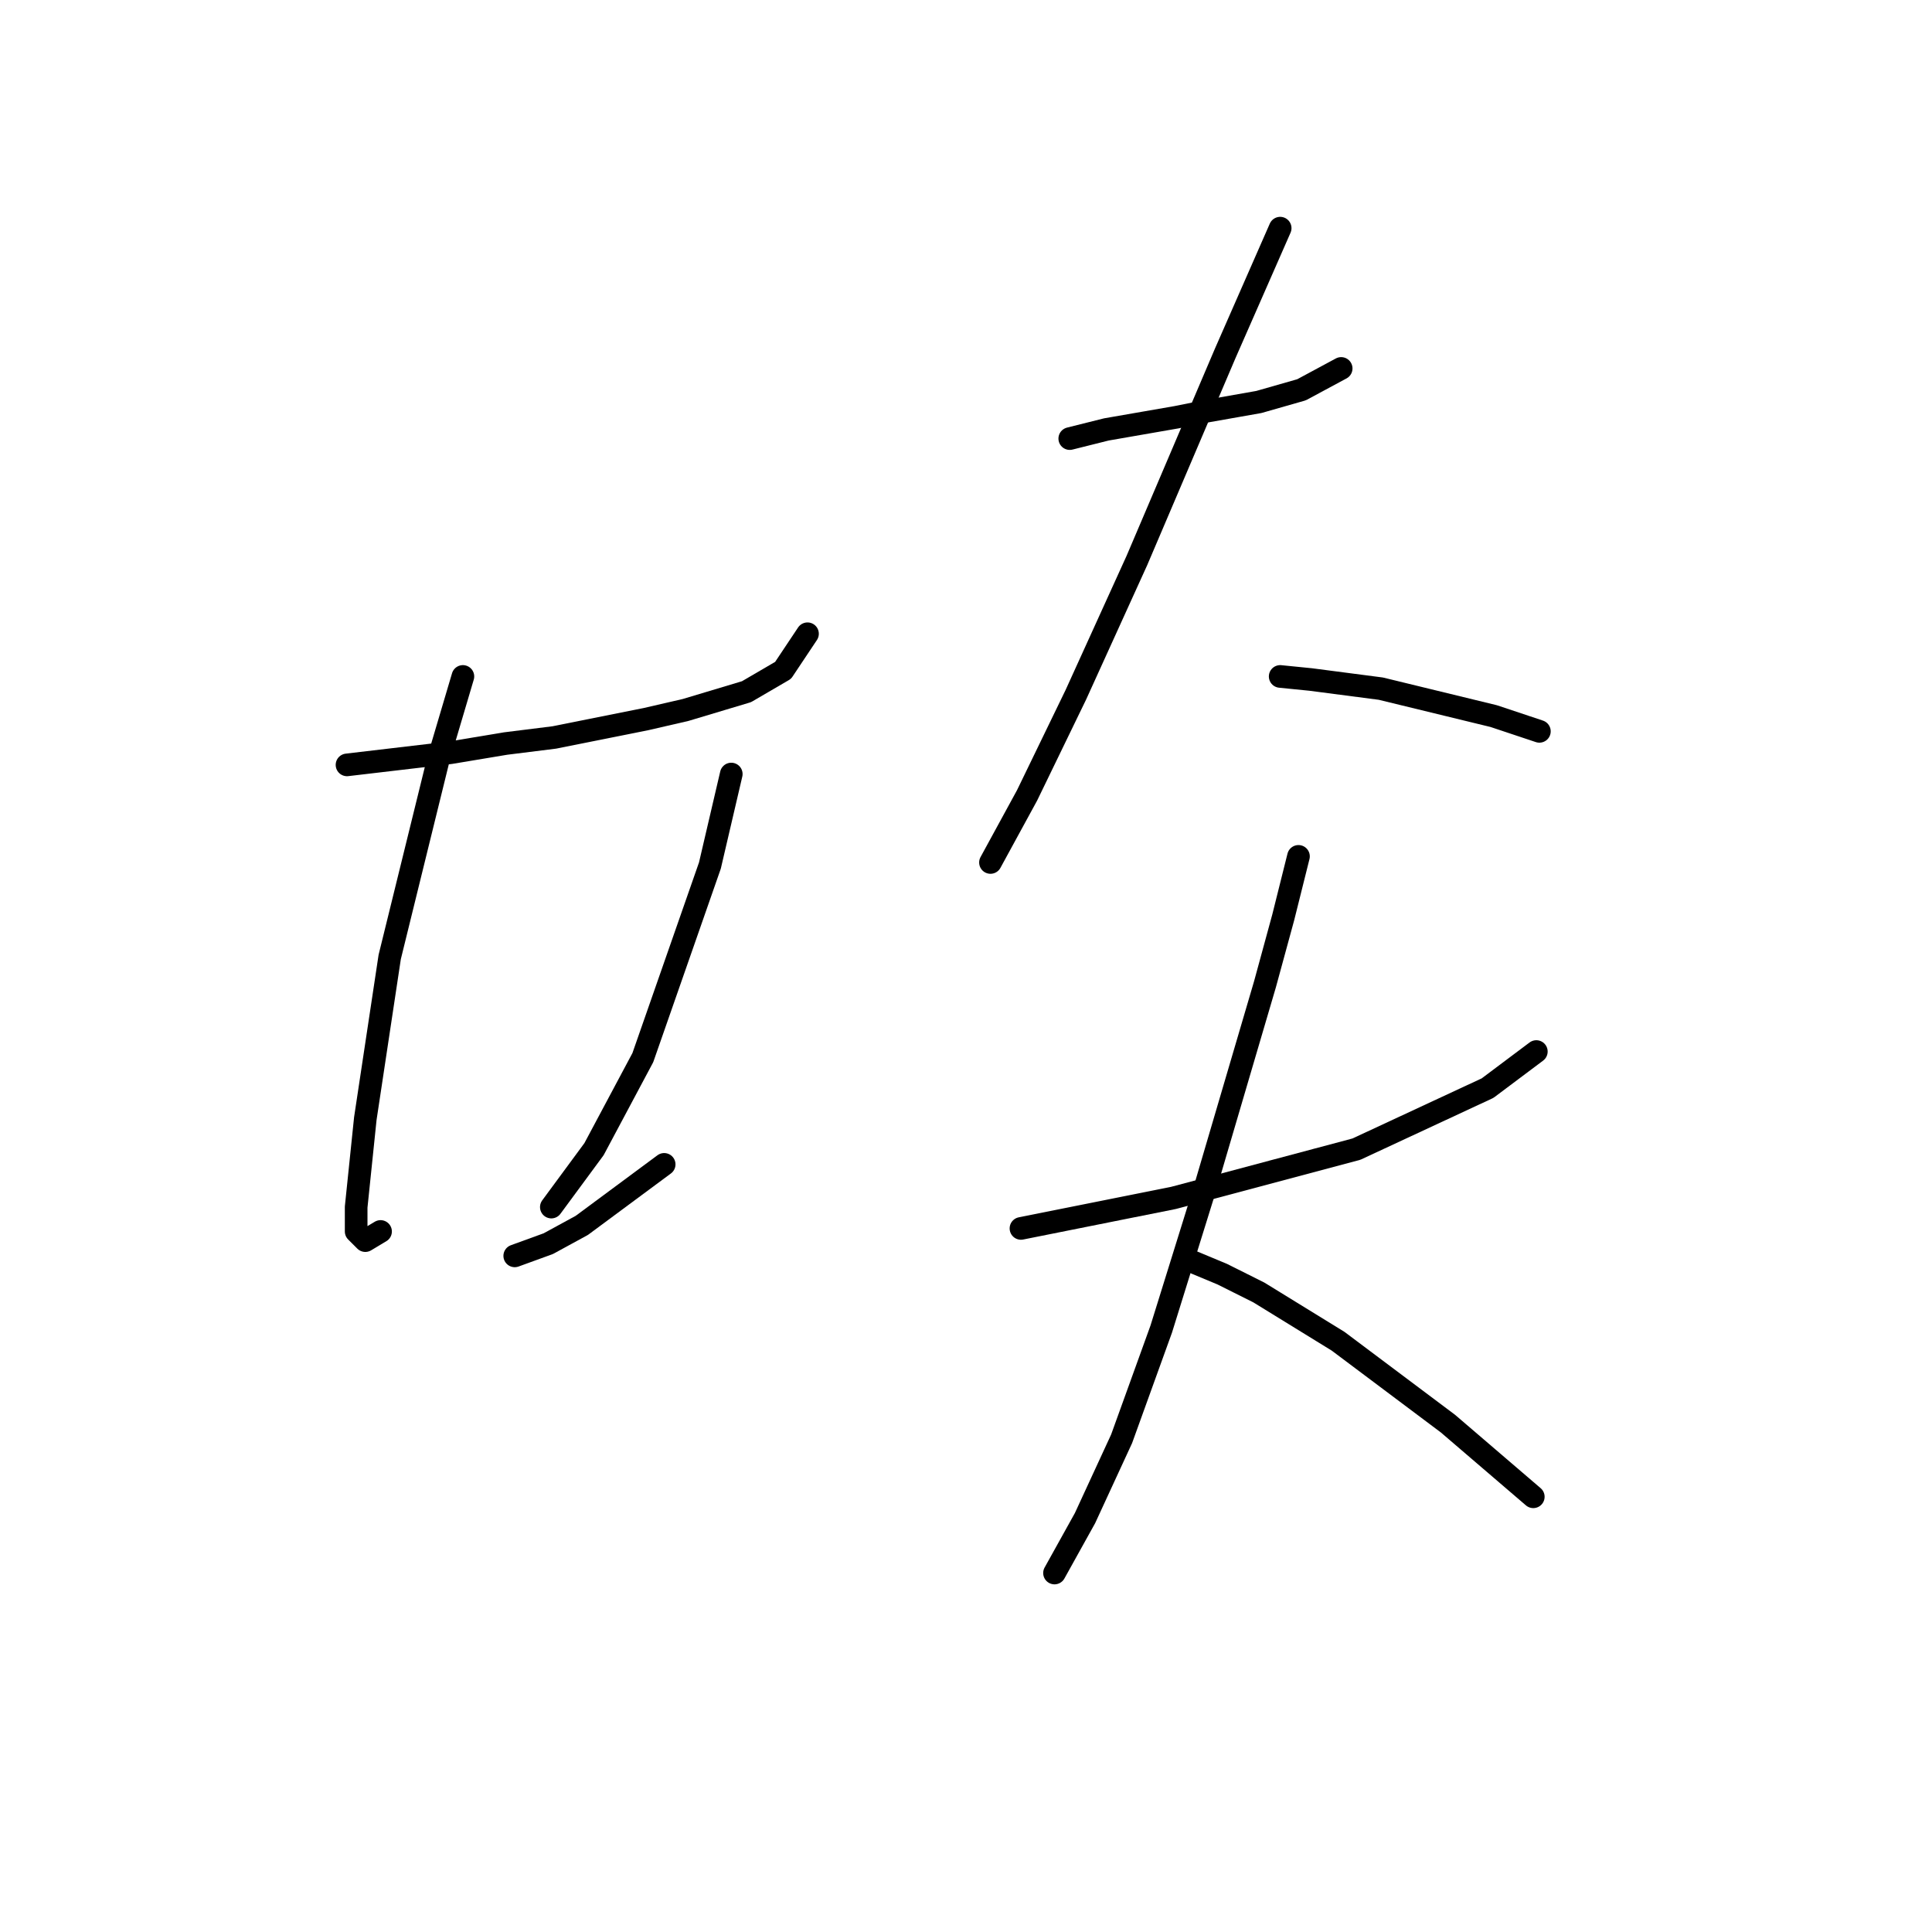 <?xml version="1.0" standalone="no"?>
    <svg width="256" height="256" xmlns="http://www.w3.org/2000/svg" version="1.1">
    <polyline stroke="black" stroke-width="3" stroke-linecap="round" fill="transparent" stroke-linejoin="round" points="45.981 101.351 59.72 99.735 66.993 98.523 73.459 97.715 85.581 95.29 90.834 94.078 98.916 91.653 103.765 88.825 106.998 83.976 106.998 83.976 " />
        <polyline stroke="black" stroke-width="3" stroke-linecap="round" fill="transparent" stroke-linejoin="round" points="61.336 89.633 58.104 100.543 51.638 126.809 48.406 148.225 47.193 159.943 47.193 163.176 48.406 164.388 50.426 163.176 50.426 163.176 " />
        <polyline stroke="black" stroke-width="3" stroke-linecap="round" fill="transparent" stroke-linejoin="round" points="96.896 102.564 94.067 114.686 85.177 140.143 78.712 152.266 73.055 159.943 73.055 159.943 " />
        <polyline stroke="black" stroke-width="3" stroke-linecap="round" fill="transparent" stroke-linejoin="round" points="68.206 166.409 72.651 164.792 77.096 162.368 88.006 154.286 88.006 154.286 " />
        <polyline stroke="black" stroke-width="3" stroke-linecap="round" fill="transparent" stroke-linejoin="round" points="141.749 58.115 146.598 56.902 155.892 55.286 159.932 54.478 166.802 53.266 172.459 51.649 177.712 48.821 177.712 48.821 " />
        <polyline stroke="black" stroke-width="3" stroke-linecap="round" fill="transparent" stroke-linejoin="round" points="169.63 30.233 162.357 46.8 150.639 74.278 142.557 92.058 136.092 105.392 131.243 114.282 131.243 114.282 " />
        <polyline stroke="black" stroke-width="3" stroke-linecap="round" fill="transparent" stroke-linejoin="round" points="169.63 89.633 173.671 90.037 182.965 91.249 197.916 94.886 203.977 96.907 203.977 96.907 " />
        <polyline stroke="black" stroke-width="3" stroke-linecap="round" fill="transparent" stroke-linejoin="round" points="135.283 162.772 141.345 161.56 155.488 158.731 179.733 152.266 197.108 144.184 203.573 139.335 203.573 139.335 " />
        <polyline stroke="black" stroke-width="3" stroke-linecap="round" fill="transparent" stroke-linejoin="round" points="172.055 113.474 170.035 121.556 167.61 130.445 159.528 157.923 153.871 176.107 148.618 190.654 143.769 201.16 139.728 208.433 139.728 208.433 " />
        <polyline stroke="black" stroke-width="3" stroke-linecap="round" fill="transparent" stroke-linejoin="round" points="157.104 166.813 161.953 168.833 166.802 171.258 177.308 177.723 191.855 188.633 203.169 198.331 203.169 198.331 " />
        </svg>